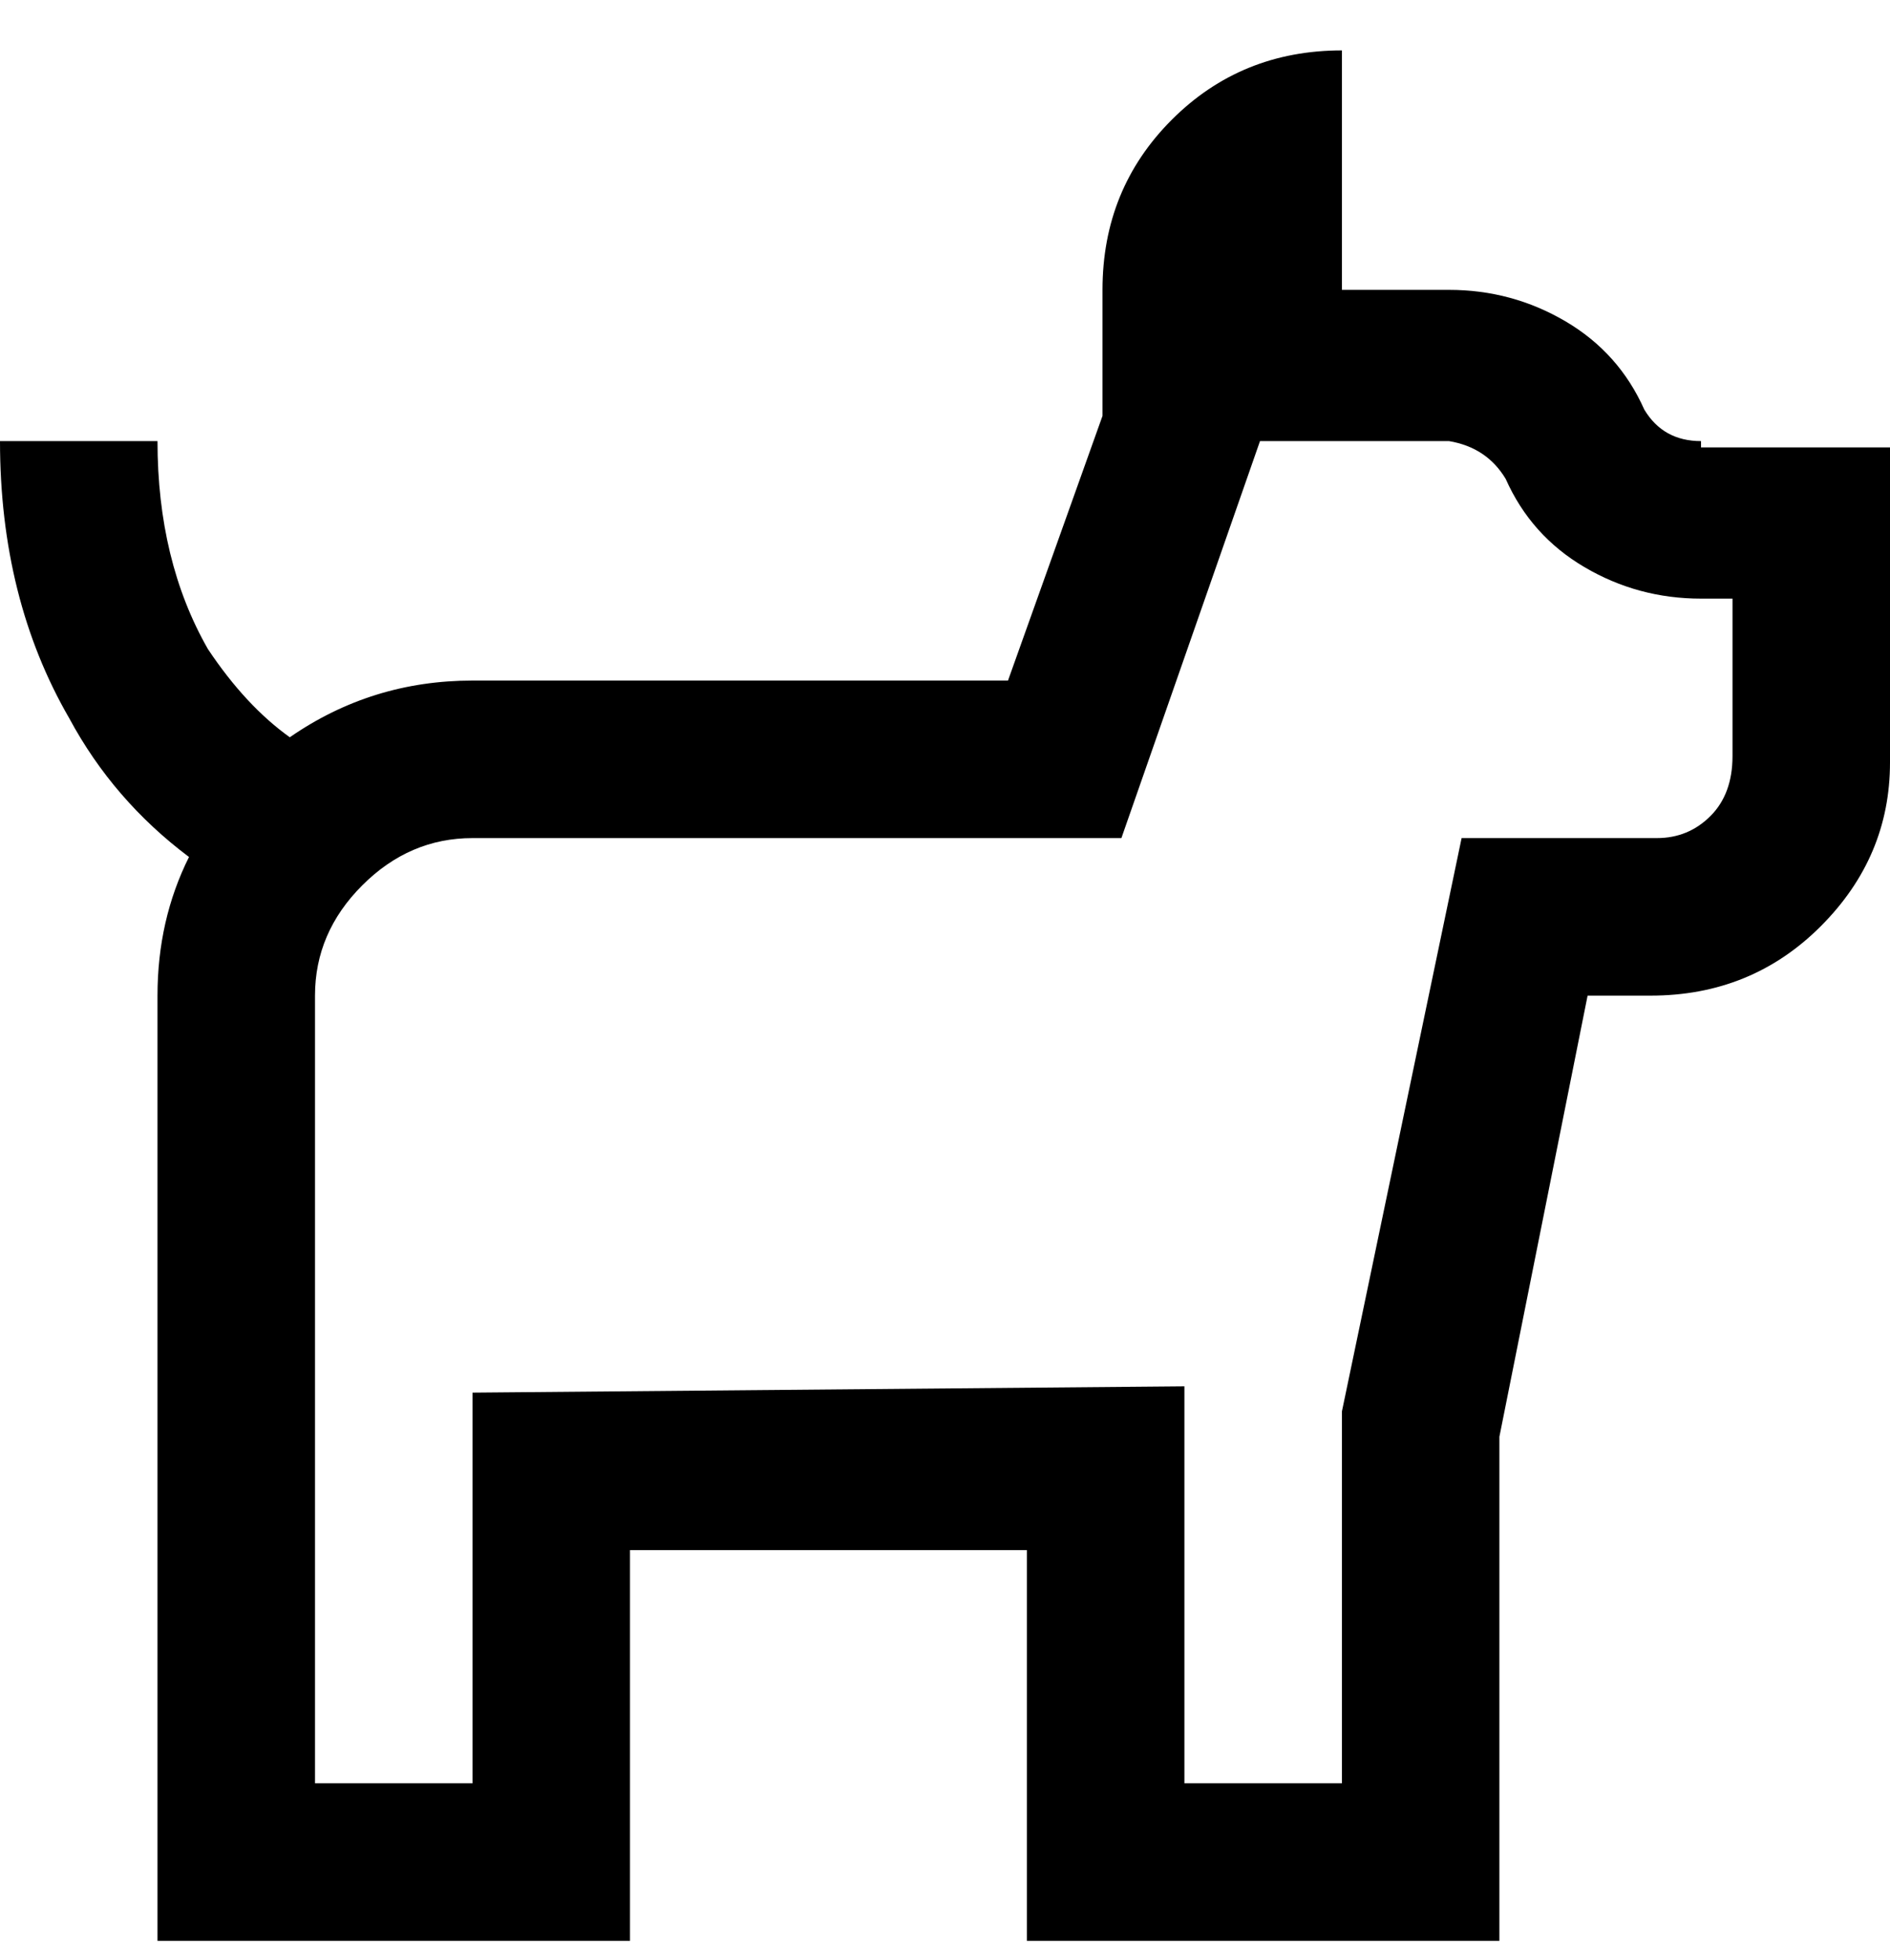 <svg viewBox="0 0 300 311" xmlns="http://www.w3.org/2000/svg"><path d="M270 70q-6 0-9-5-4-9-12.5-14T230 46h-17V8q-16 0-27 11t-11 27v20l-15 42H75q-16 0-29 9-7-5-13-14-8-14-8-33H0q0 25 11 44 7 13 19 22-5 10-5 22v150h75v-62h63v62h75v-80l14-70h10q16 0 27-11t11-26V71h-30v-1zm5 50q0 6-3.5 9.5T263 133h-31l-19 91v59h-25v-63l-113 1v62H50V158q0-10 7.5-17.5T75 133h103l22-63h30q6 1 9 6 4 9 12.5 14t18.5 5h5v25z"/></svg>